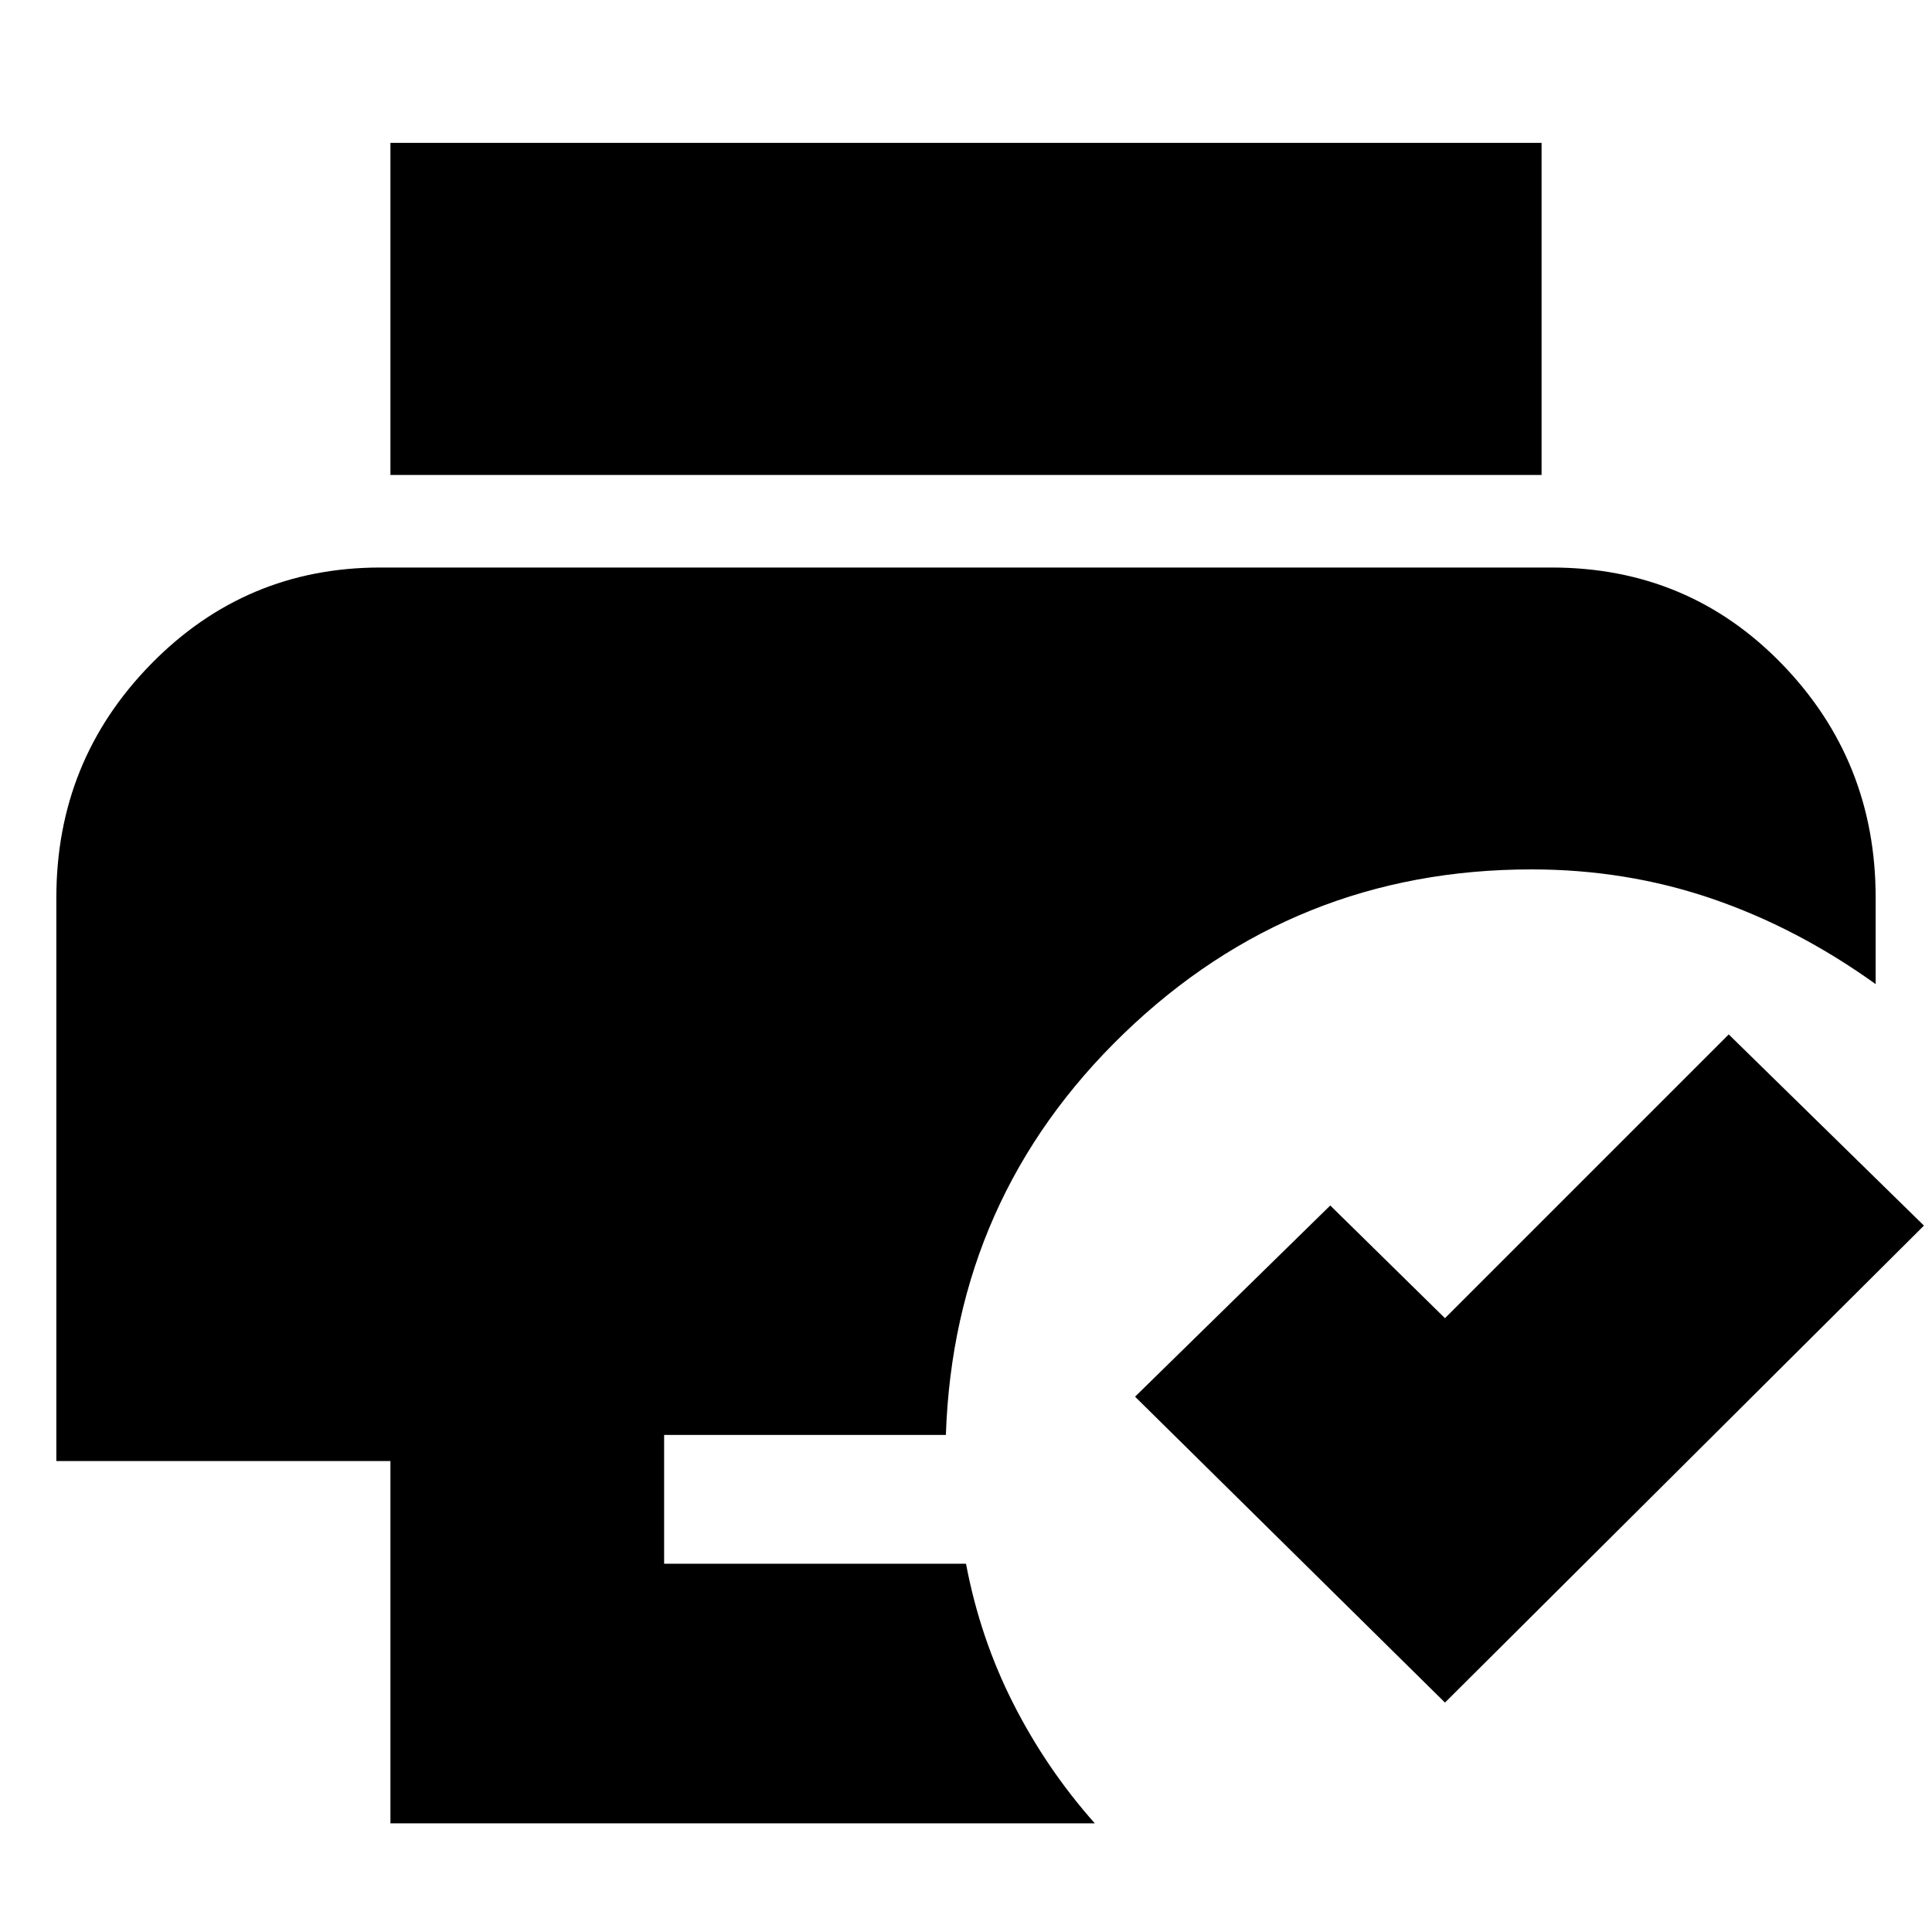 <svg xmlns="http://www.w3.org/2000/svg" height="24" viewBox="0 96 960 960" width="24"><path d="M194 1002V822H28V542q0-68 47-116t114-48h582q68 0 114.5 48T932 542v43q-39-28-81.5-42.5T761 528q-118 0-202.5 81.5T470 809H330v64h150q7 37 23.5 69.5T544 1002H194Zm0-670V167h572v165H194Zm524 610L564 790l97-95 57 56 141-141 97 95-238 237Z"/></svg>